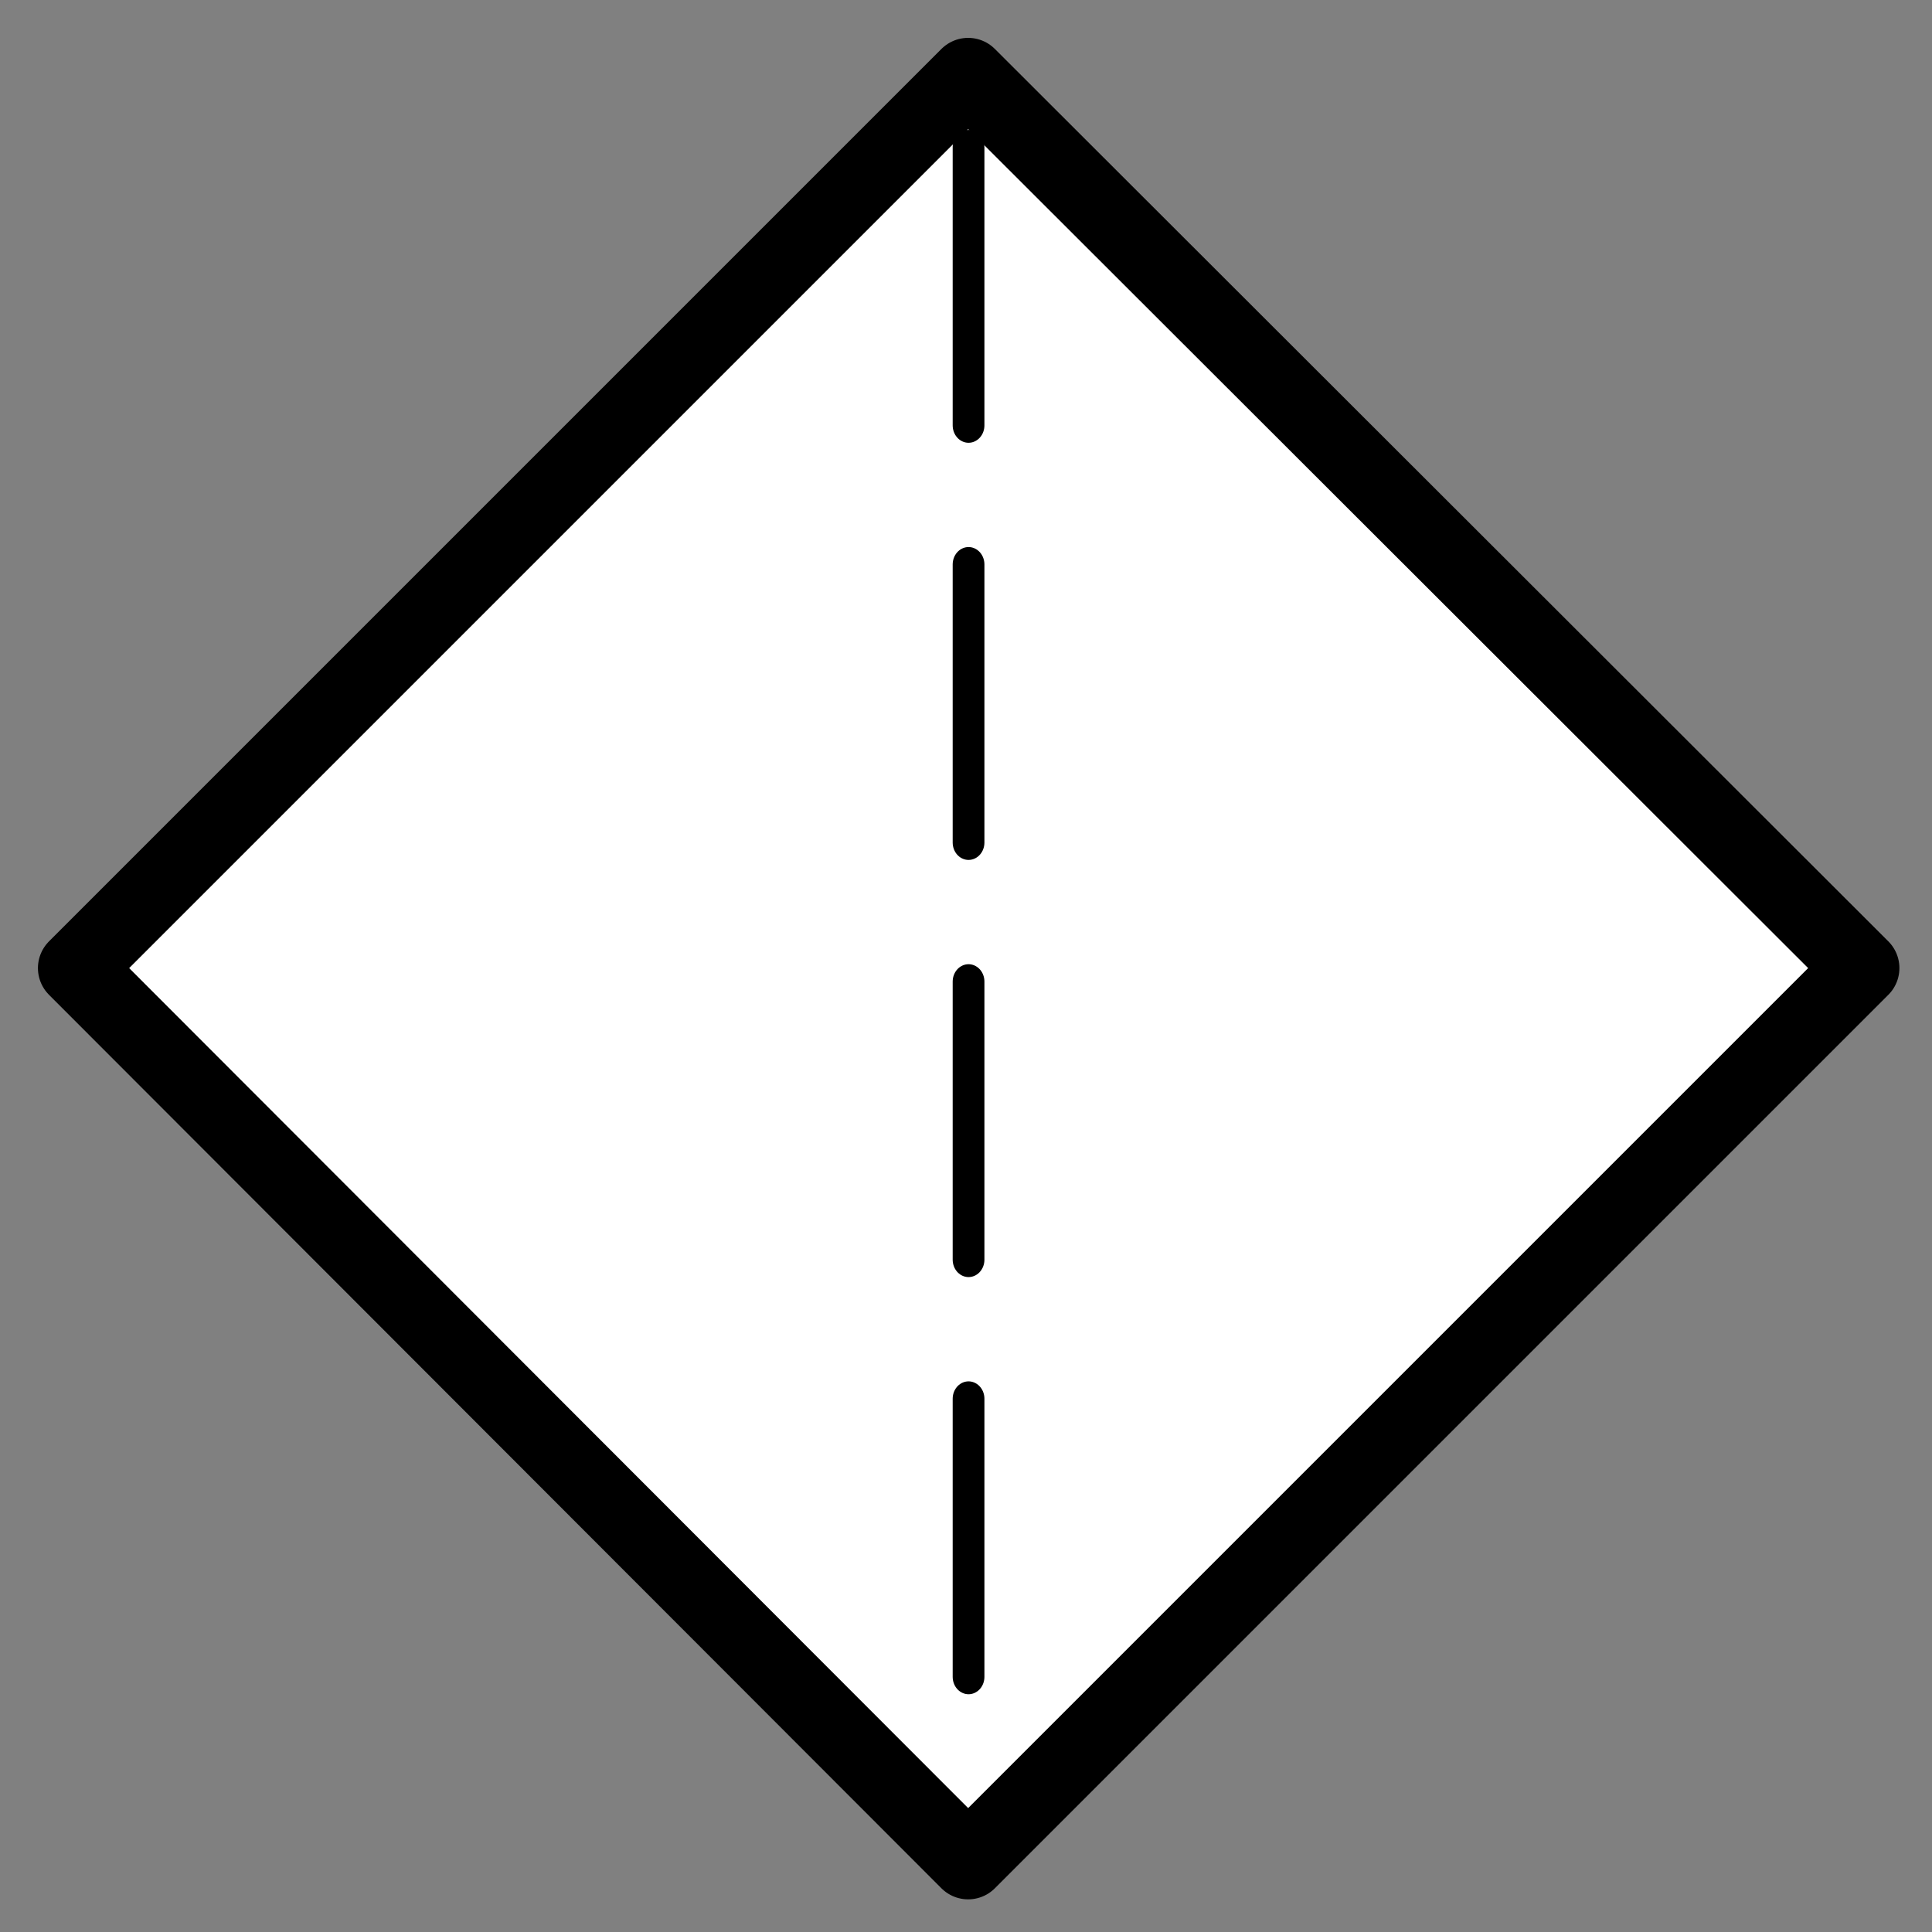 <?xml version="1.0" encoding="UTF-8"?>
<!--
/*******************************************************************************
* Copyright (c) 2010-2017 ITER Organization.
* All rights reserved. This program and the accompanying materials
* are made available under the terms of the Eclipse Public License v1.0
* which accompanies this distribution, and is available at
* http://www.eclipse.org/legal/epl-v10.html
******************************************************************************/
-->
<svg xmlns="http://www.w3.org/2000/svg" xmlns:xlink="http://www.w3.org/1999/xlink" width="35pt" height="35pt" viewBox="0 0 35 35" version="1.1">
<rect x="0" y="0" width="35" height="35" fill="#808080" stroke="none"/>
<g id="surface1">
<path style="fill-rule:evenodd;fill:rgb(100%,100%,100%);fill-opacity:1;stroke-width:0.72;stroke-linecap:round;stroke-linejoin:round;stroke:rgb(0%,0%,0%);stroke-opacity:1;stroke-miterlimit:3;" d="M 0.001 9.941 L 8.501 1.441 L 17.011 9.941 L 8.501 18.451 Z " transform="matrix(1.902,0,0,1.902,1.37,-1.37)"/>
<path style="fill:none;stroke-width:0.96;stroke-linecap:round;stroke-linejoin:round;stroke:rgb(0%,0%,0%);stroke-opacity:1;stroke-dasharray:7.68,3.84;stroke-miterlimit:3;" d="M 1.982 1.979 L 1.982 47.332 " transform="matrix(0.599,0,0,0.656,16.359,1.37)"/>
</g>
</svg>
